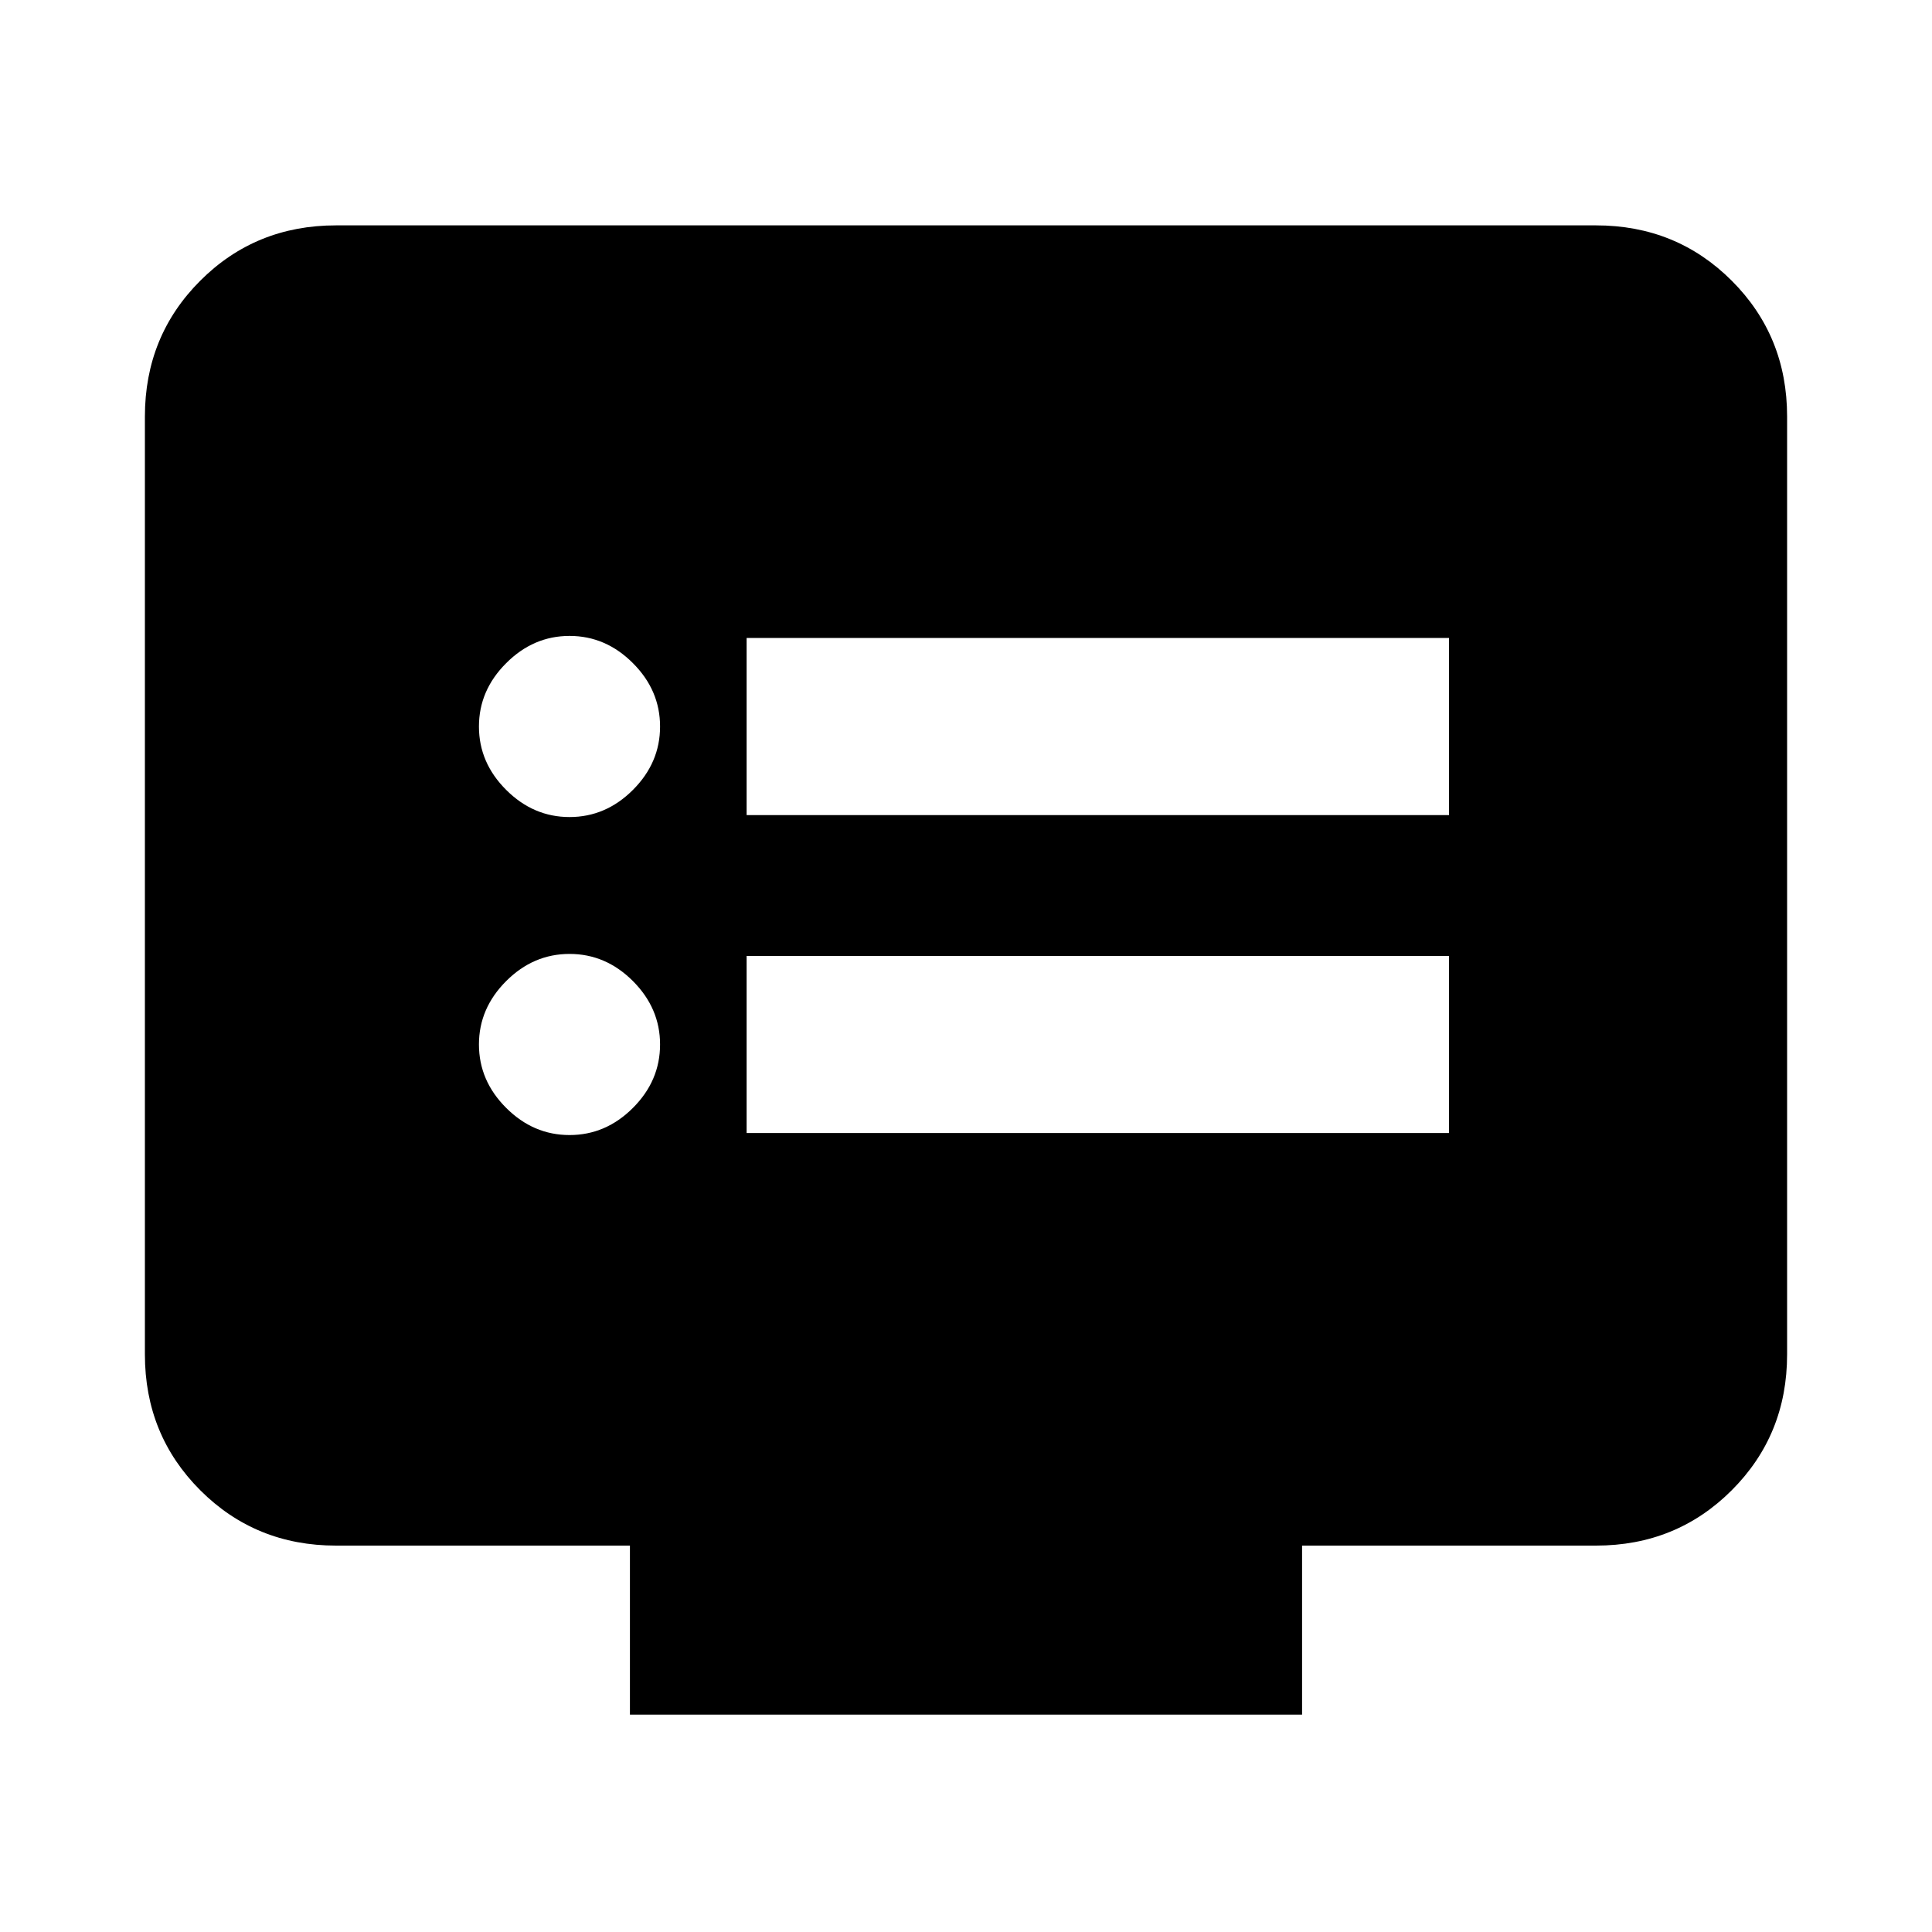 <svg xmlns="http://www.w3.org/2000/svg" height="20" width="20"><path d="M7.729 8.438H15V6.604H7.729ZM7.729 11.729H15V9.896H7.729ZM5.896 8.458Q6.271 8.458 6.552 8.177Q6.833 7.896 6.833 7.521Q6.833 7.146 6.552 6.865Q6.271 6.583 5.896 6.583Q5.521 6.583 5.24 6.865Q4.958 7.146 4.958 7.521Q4.958 7.896 5.24 8.177Q5.521 8.458 5.896 8.458ZM5.896 11.75Q6.271 11.75 6.552 11.469Q6.833 11.188 6.833 10.812Q6.833 10.438 6.552 10.156Q6.271 9.875 5.896 9.875Q5.521 9.875 5.24 10.156Q4.958 10.438 4.958 10.812Q4.958 11.188 5.24 11.469Q5.521 11.75 5.896 11.75ZM6.521 17.75V16H3.479Q2.646 16 2.073 15.427Q1.5 14.854 1.5 14.021V4.312Q1.5 3.479 2.073 2.906Q2.646 2.333 3.479 2.333H16.521Q17.354 2.333 17.927 2.906Q18.5 3.479 18.5 4.312V14.021Q18.5 14.854 17.927 15.427Q17.354 16 16.521 16H13.479V17.75Z"/></svg>